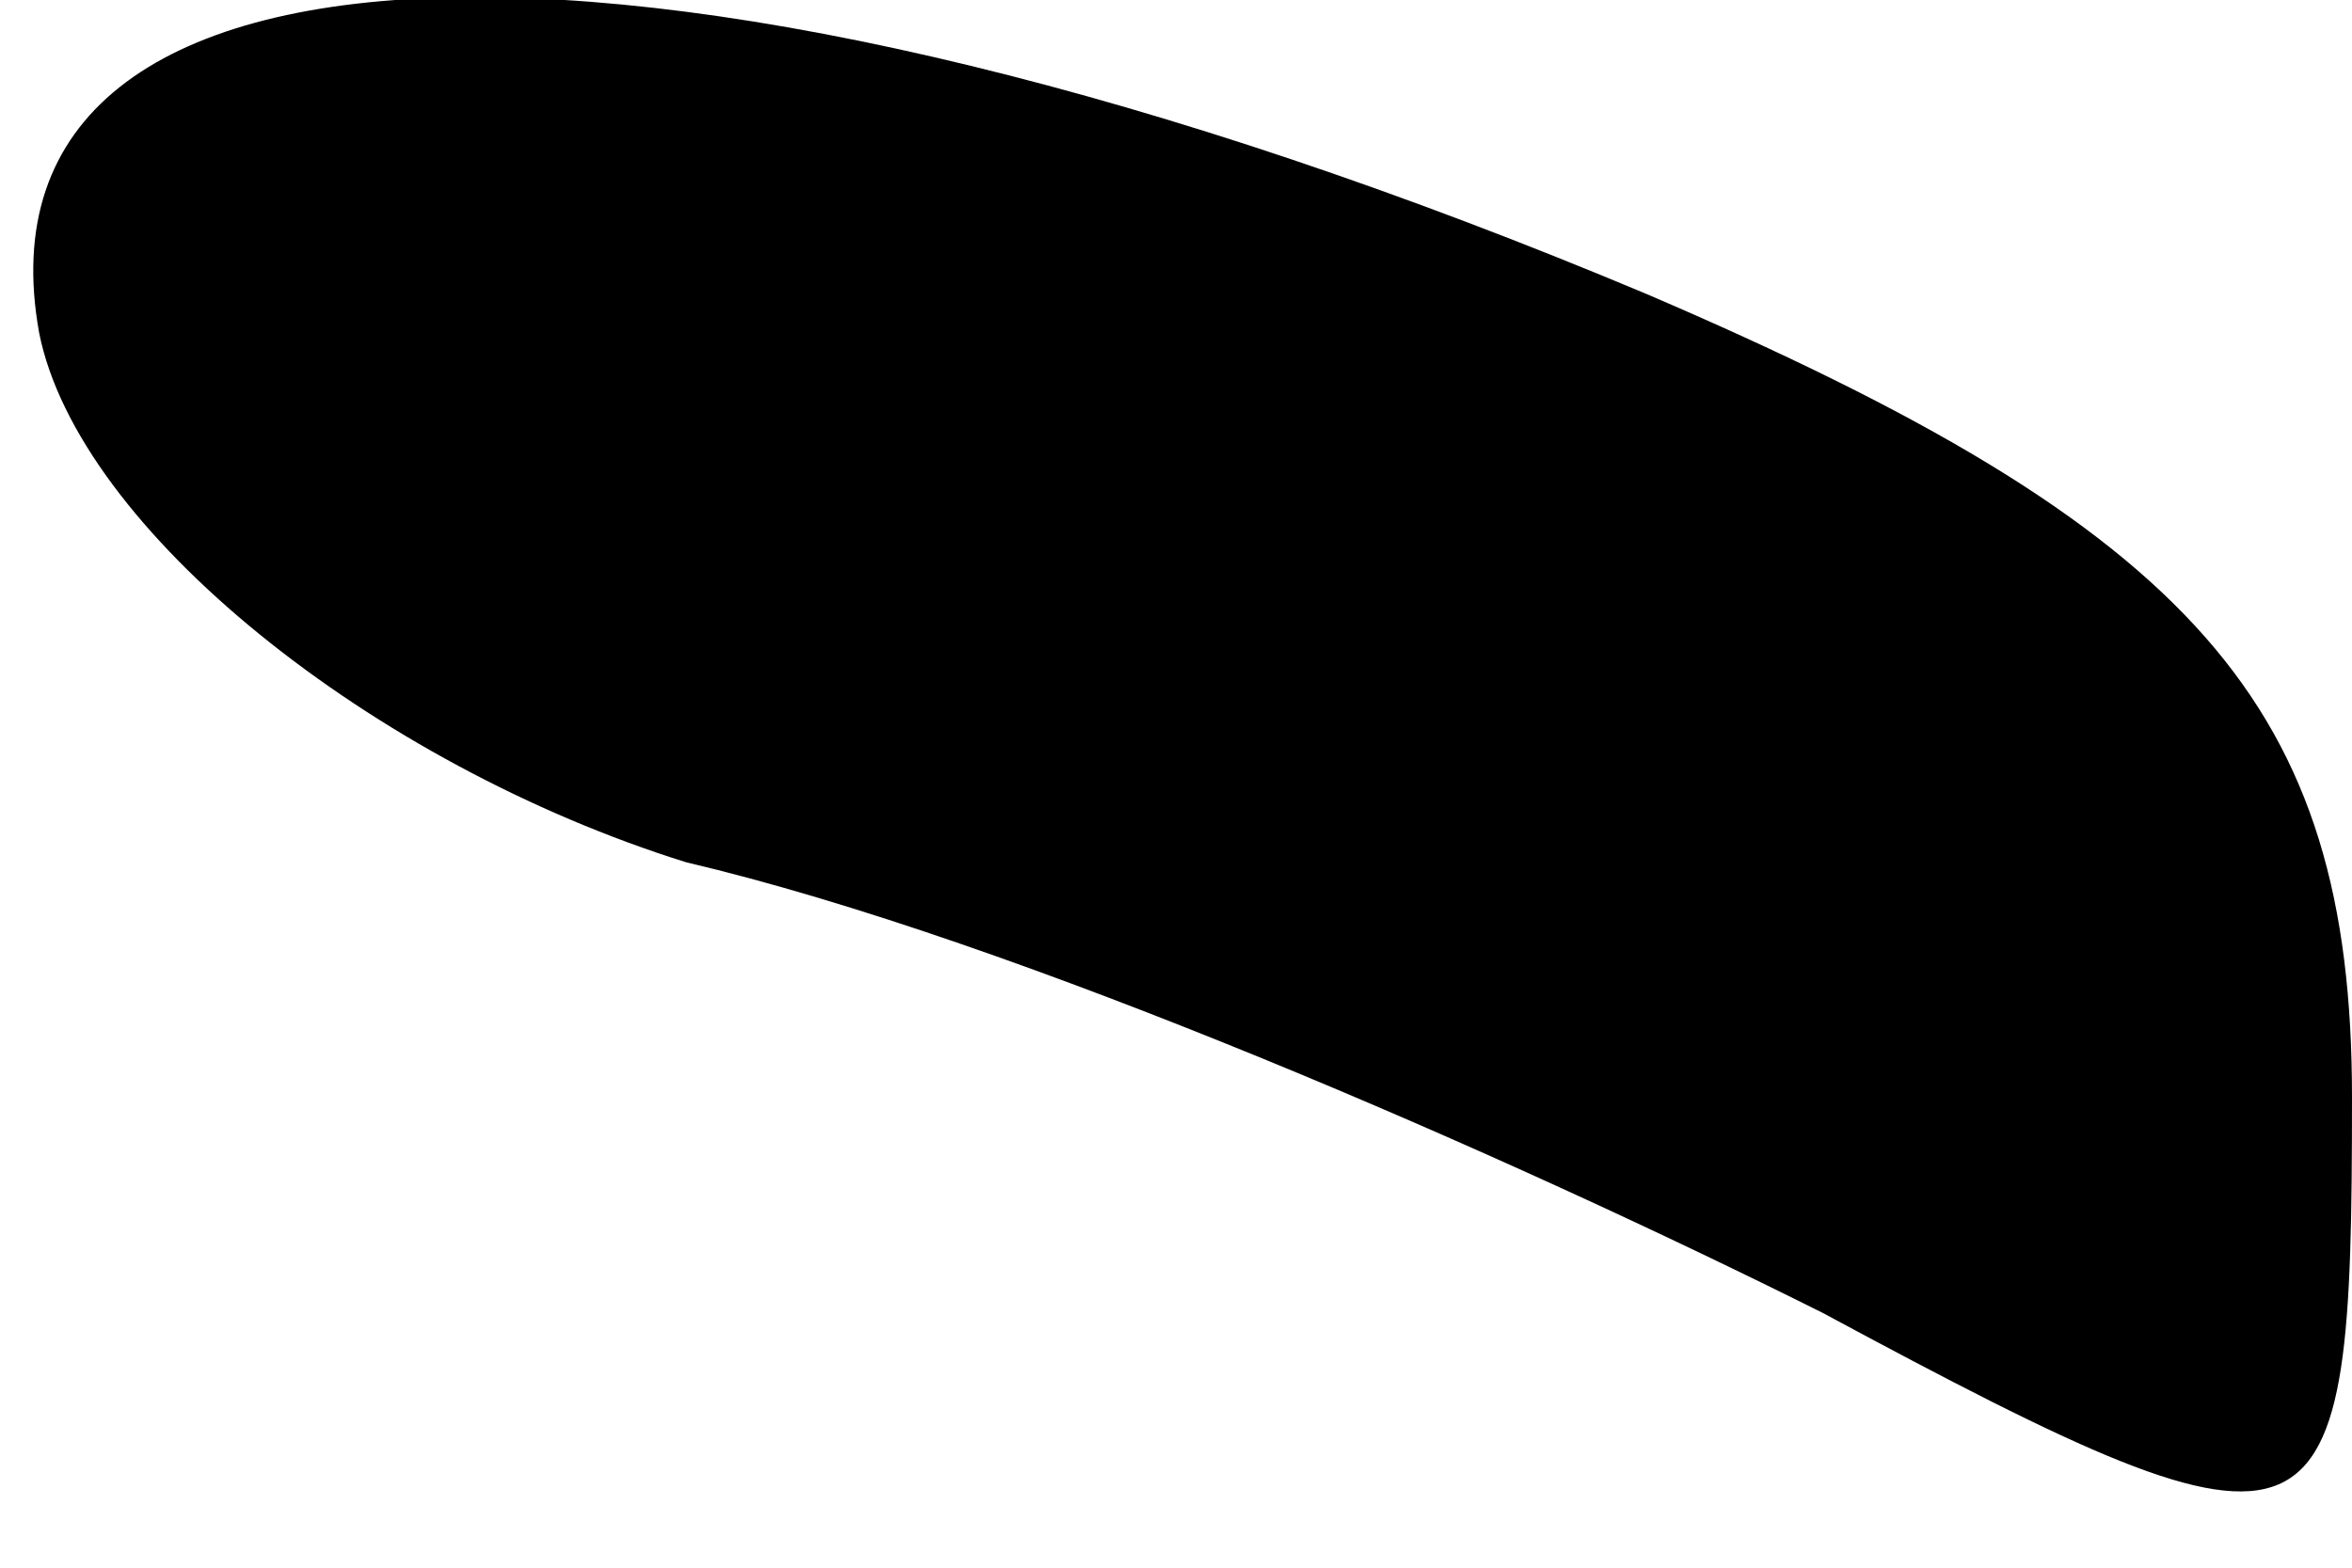 <?xml version="1.0" standalone="no"?>
<!DOCTYPE svg PUBLIC "-//W3C//DTD SVG 20010904//EN"
 "http://www.w3.org/TR/2001/REC-SVG-20010904/DTD/svg10.dtd">
<svg version="1.0" xmlns="http://www.w3.org/2000/svg"
 width="12pt" height="8pt" viewBox="0 0 12 8"
 preserveAspectRatio="xMidYMid meet">
<g transform="translate(0,8) scale(0.1,-0.1)"
fill="#000000" stroke="none">
<path fill="#000000" stroke="none" d="M2 63 c2 -10 17 -22 33 -27 17 -4 42
-15 58 -23 26 -14 27 -13 27 11 0 20 -8 29 -36 41 -50 21 -86 20 -82 -2z"/>
</g>
</svg>
